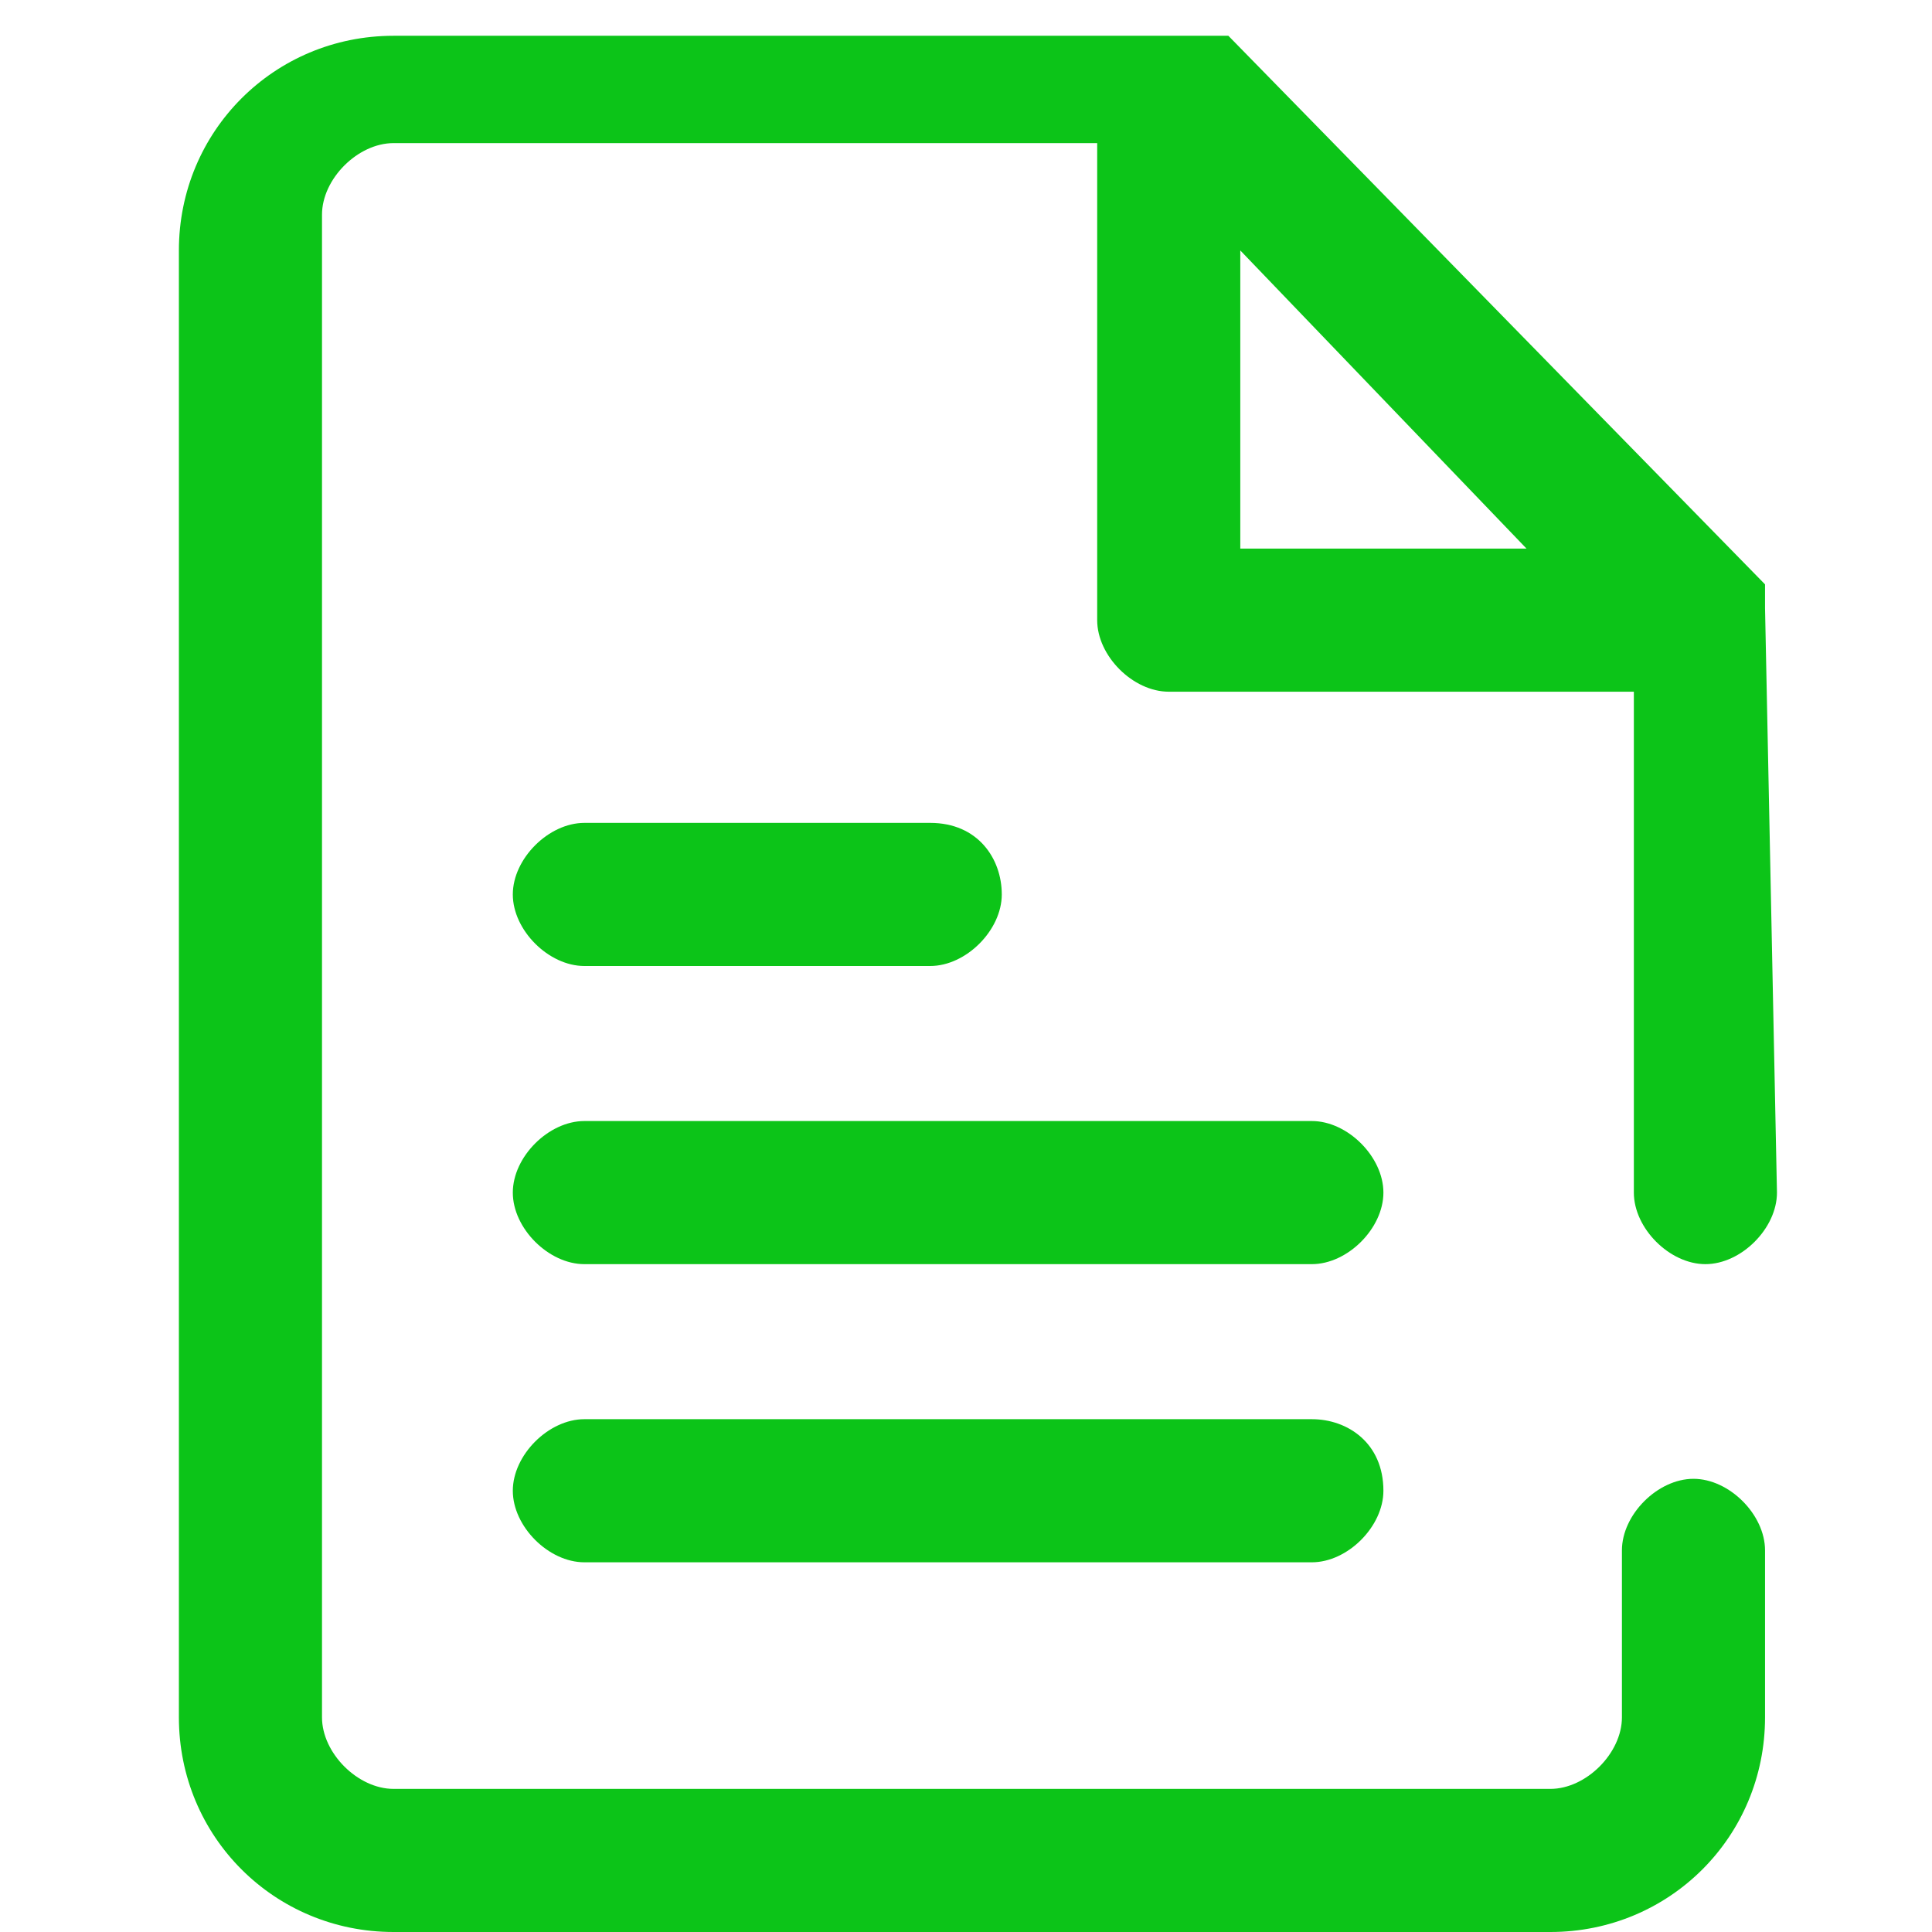 <svg t="1673970027235" class="icon" viewBox="0 0 1024 1024" version="1.1" xmlns="http://www.w3.org/2000/svg" p-id="32925" width="200" height="200"><path d="M695.309 594.173H309.728c-18.963 0-37.926 18.963-37.926 37.926s18.963 37.926 37.926 37.926h385.58c18.963 0 37.926-18.963 37.926-37.926s-18.963-37.926-37.926-37.926zM309.728 512h183.309c18.963 0 37.926-18.963 37.926-37.926s-12.642-37.926-37.926-37.926H309.728c-18.963 0-37.926 18.963-37.926 37.926s18.963 37.926 37.926 37.926z m385.58 240.198H309.728c-18.963 0-37.926 18.963-37.926 37.926s18.963 37.926 37.926 37.926h385.58c18.963 0 37.926-18.963 37.926-37.926 0-25.284-18.963-37.926-37.926-37.926z" p-id="32926" fill="#0cc418"></path><path d="M935.506 322.37V316.049v-6.321L651.062 18.963h-6.321H208.593c-63.21 0-113.778 50.568-113.778 113.778v777.481c0 63.21 50.568 113.778 113.778 113.778h613.136c63.21 0 113.778-50.568 113.778-113.778V821.728c0-18.963-18.963-37.926-37.926-37.926s-37.926 18.963-37.926 37.926v88.494c0 18.963-18.963 37.926-37.926 37.926H208.593c-18.963 0-37.926-18.963-37.926-37.926V113.778c0-18.963 18.963-37.926 37.926-37.926h372.938v252.84c0 18.963 18.963 37.926 37.926 37.926h246.519V632.099c0 18.963 18.963 37.926 37.926 37.926s37.926-18.963 37.926-37.926l-6.321-309.728c0 6.321 0 6.321 0 0z m-278.123-31.605V132.741l151.704 158.025h-151.704z" p-id="32927" fill="#0cc418"></path></svg>